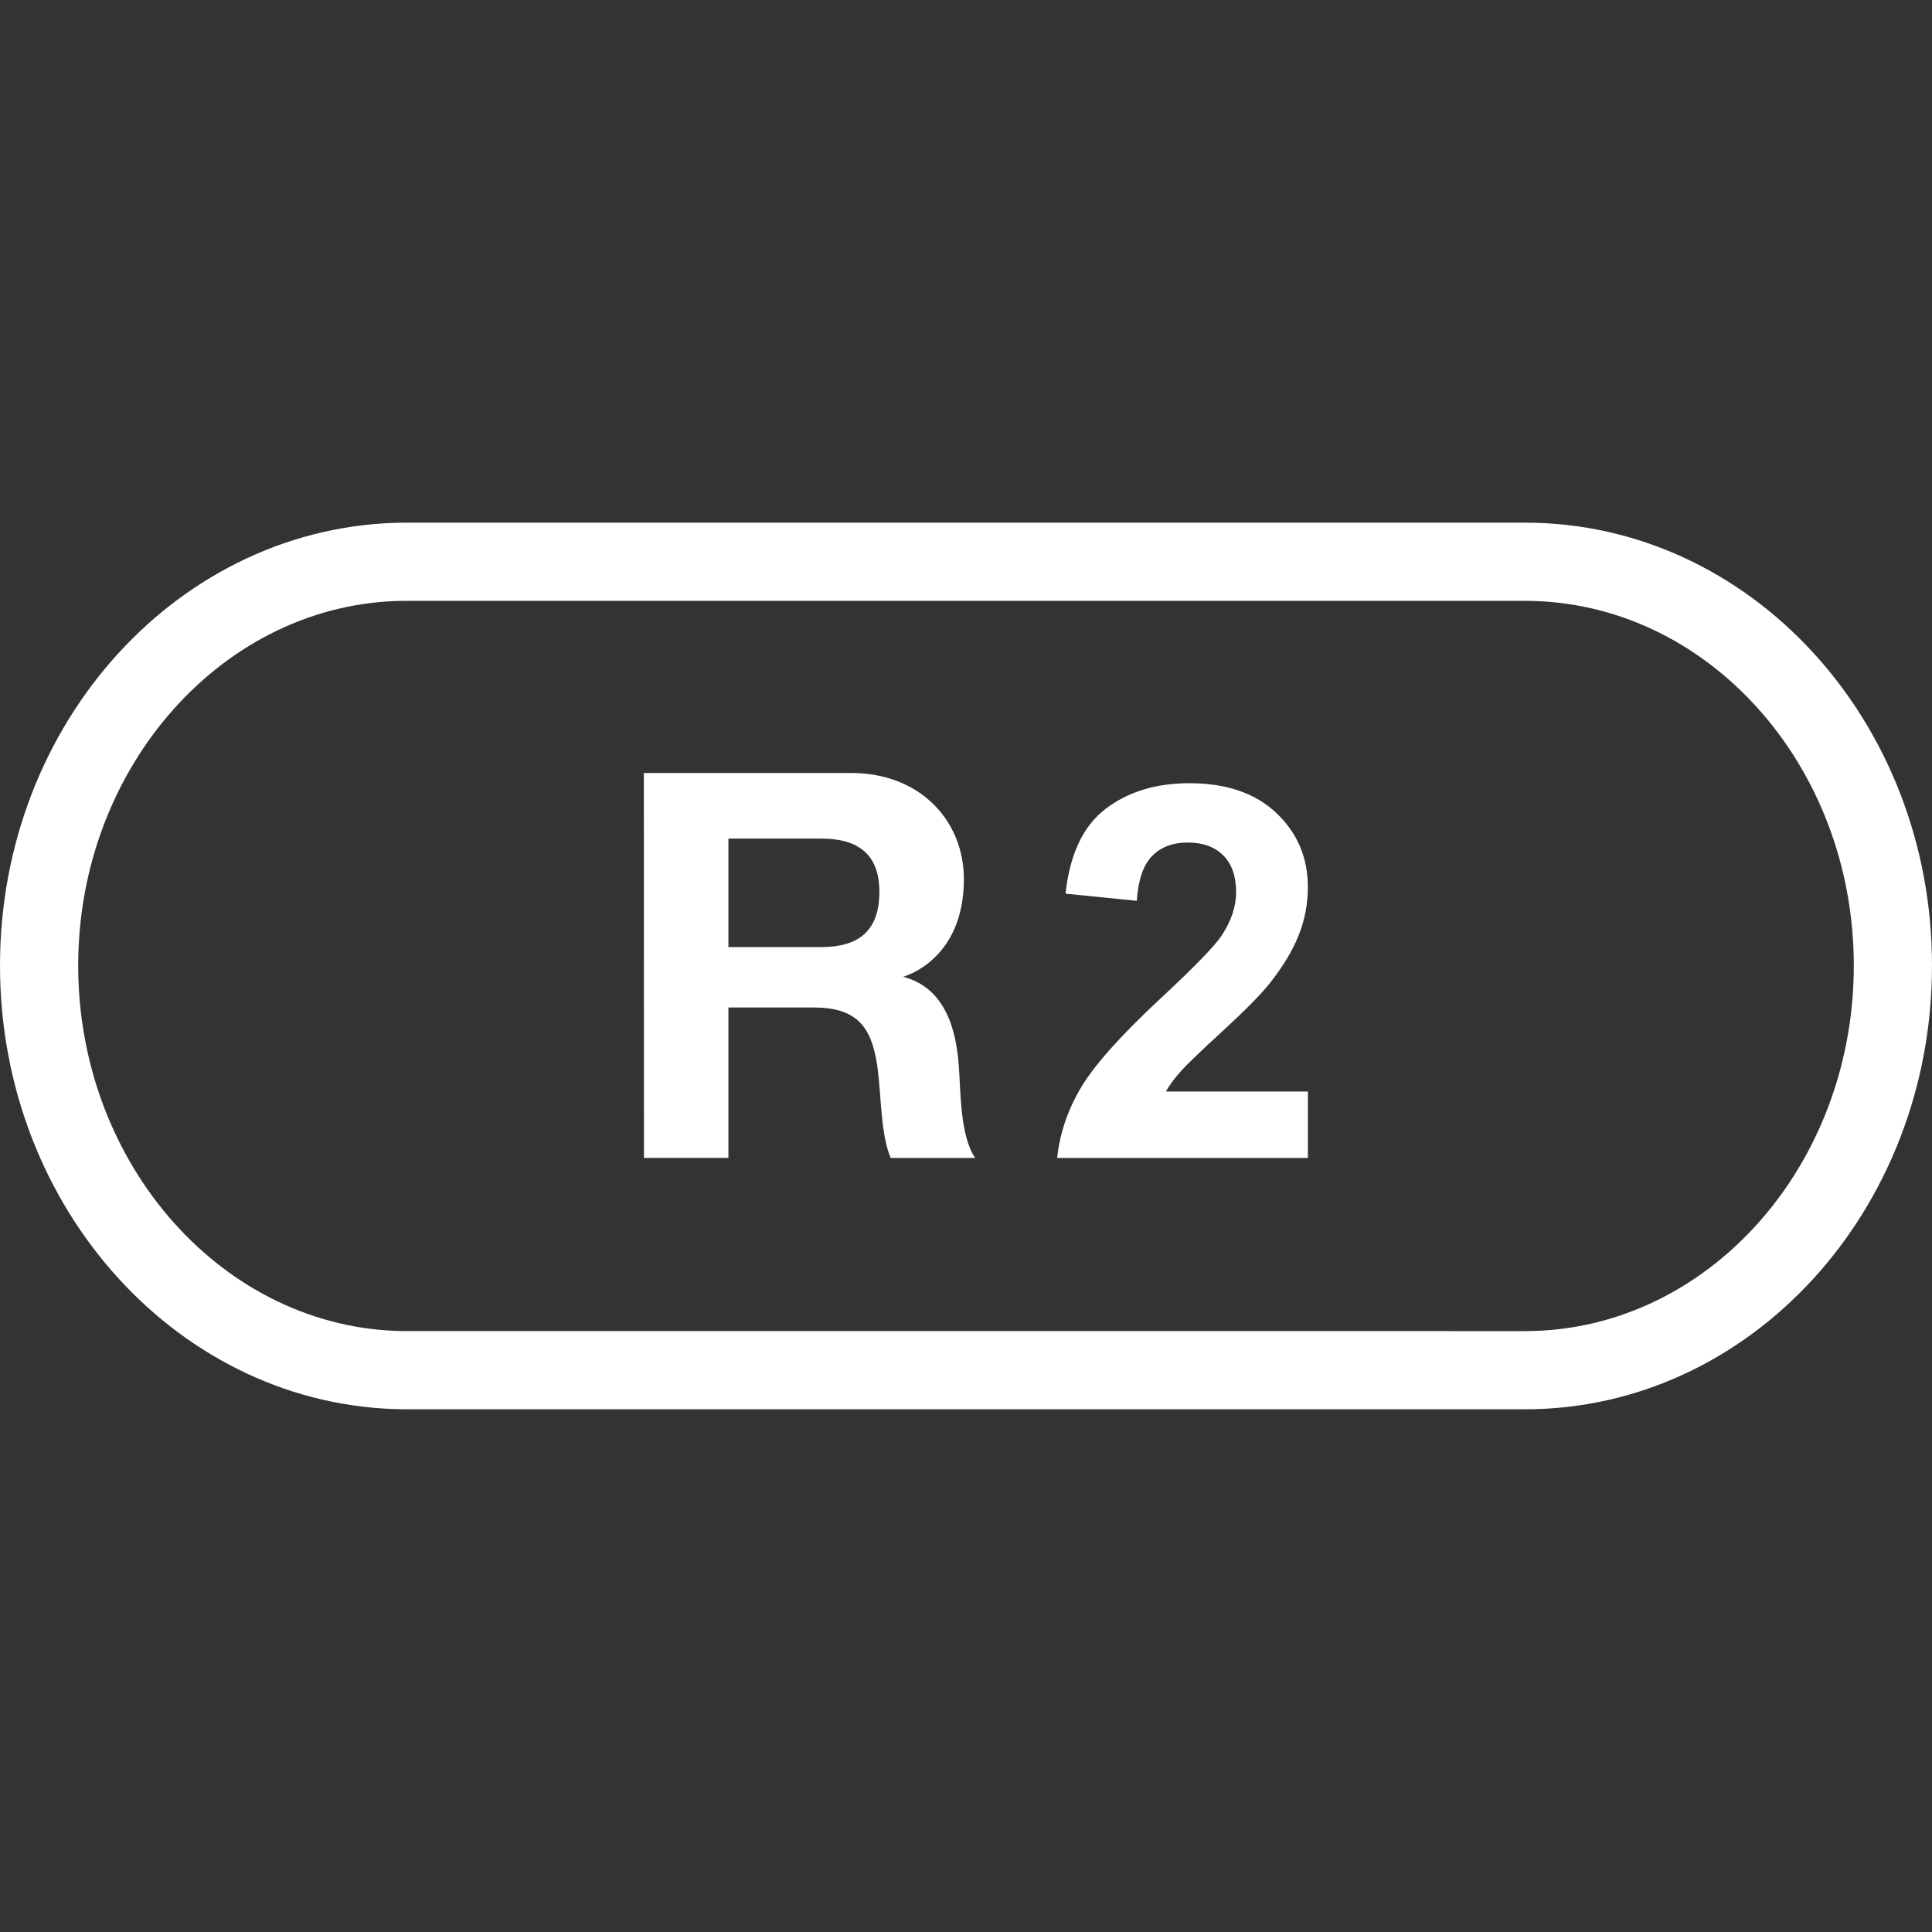<?xml version="1.0" encoding="utf-8"?>
<!-- Generator: Adobe Illustrator 17.0.0, SVG Export Plug-In . SVG Version: 6.00 Build 0)  -->
<!DOCTYPE svg PUBLIC "-//W3C//DTD SVG 1.1//EN" "http://www.w3.org/Graphics/SVG/1.1/DTD/svg11.dtd">
<svg version="1.1" id="_x30_" xmlns="http://www.w3.org/2000/svg" xmlns:xlink="http://www.w3.org/1999/xlink" x="0px" y="0px"
	 width="37.061px" height="37.061px" viewBox="0 0 37.061 37.061" enable-background="new 0 0 37.061 37.061" xml:space="preserve">
<rect x="0" y="0" width="37.061" height="37.061" fill="#333333" stroke="none"/>
<path fill="#FFFFFF" d="M13.973,16.086h1.779c0.722,0,1.117,0.312,1.117,1.022c0,0.747-0.396,1.06-1.117,1.06h-1.779V16.086z
	 M12.353,22.212h1.62v-2.886h1.625c0.816,0,1.117,0.342,1.23,1.118c0.082,0.589,0.061,1.304,0.258,1.769h1.621
	c-0.289-0.414-0.279-1.28-0.313-1.748c-0.051-0.744-0.275-1.521-1.07-1.728c0,0,1.166-0.303,1.166-1.873
	c0-1.118-0.838-2.036-2.16-2.036h-3.979L12.353,22.212L12.353,22.212z"/>
<g>
	<path fill="#FFFFFF" d="M29.254,11.526c3.478,0,6.307,3.14,6.307,6.996c0,3.866-2.829,7.012-6.307,7.012H7.76
		c-3.452-0.03-6.26-3.177-6.26-7.012c0-3.827,2.808-6.966,6.247-6.996L29.254,11.526 M29.254,10.026c-0.021,0-21.507,0-21.507,0
		C3.466,10.063,0,13.846,0,18.522c0,4.679,3.466,8.473,7.747,8.512c0,0,21.483,0,21.507,0c4.313,0,7.807-3.812,7.807-8.512
		C37.061,13.823,33.566,10.026,29.254,10.026L29.254,10.026z"/>
</g>
<g>
	<path fill="#FFFFFF" d="M25.089,20.939v1.274h-4.81c0.052-0.482,0.208-0.938,0.469-1.37c0.261-0.431,0.774-1.003,1.543-1.716
		c0.618-0.577,0.998-0.967,1.138-1.172c0.188-0.283,0.283-0.563,0.283-0.84c0-0.306-0.082-0.541-0.246-0.706
		c-0.165-0.165-0.392-0.247-0.682-0.247c-0.286,0-0.515,0.086-0.684,0.259s-0.267,0.459-0.293,0.859l-1.367-0.137
		c0.081-0.755,0.337-1.297,0.767-1.626s0.967-0.493,1.611-0.493c0.706,0,1.262,0.19,1.665,0.571s0.605,0.854,0.605,1.421
		c0,0.322-0.058,0.629-0.174,0.92c-0.115,0.292-0.298,0.597-0.549,0.916c-0.166,0.211-0.466,0.516-0.898,0.914
		c-0.433,0.396-0.707,0.66-0.822,0.791c-0.116,0.13-0.21,0.257-0.281,0.381H25.089z"/>
</g>
</svg>
